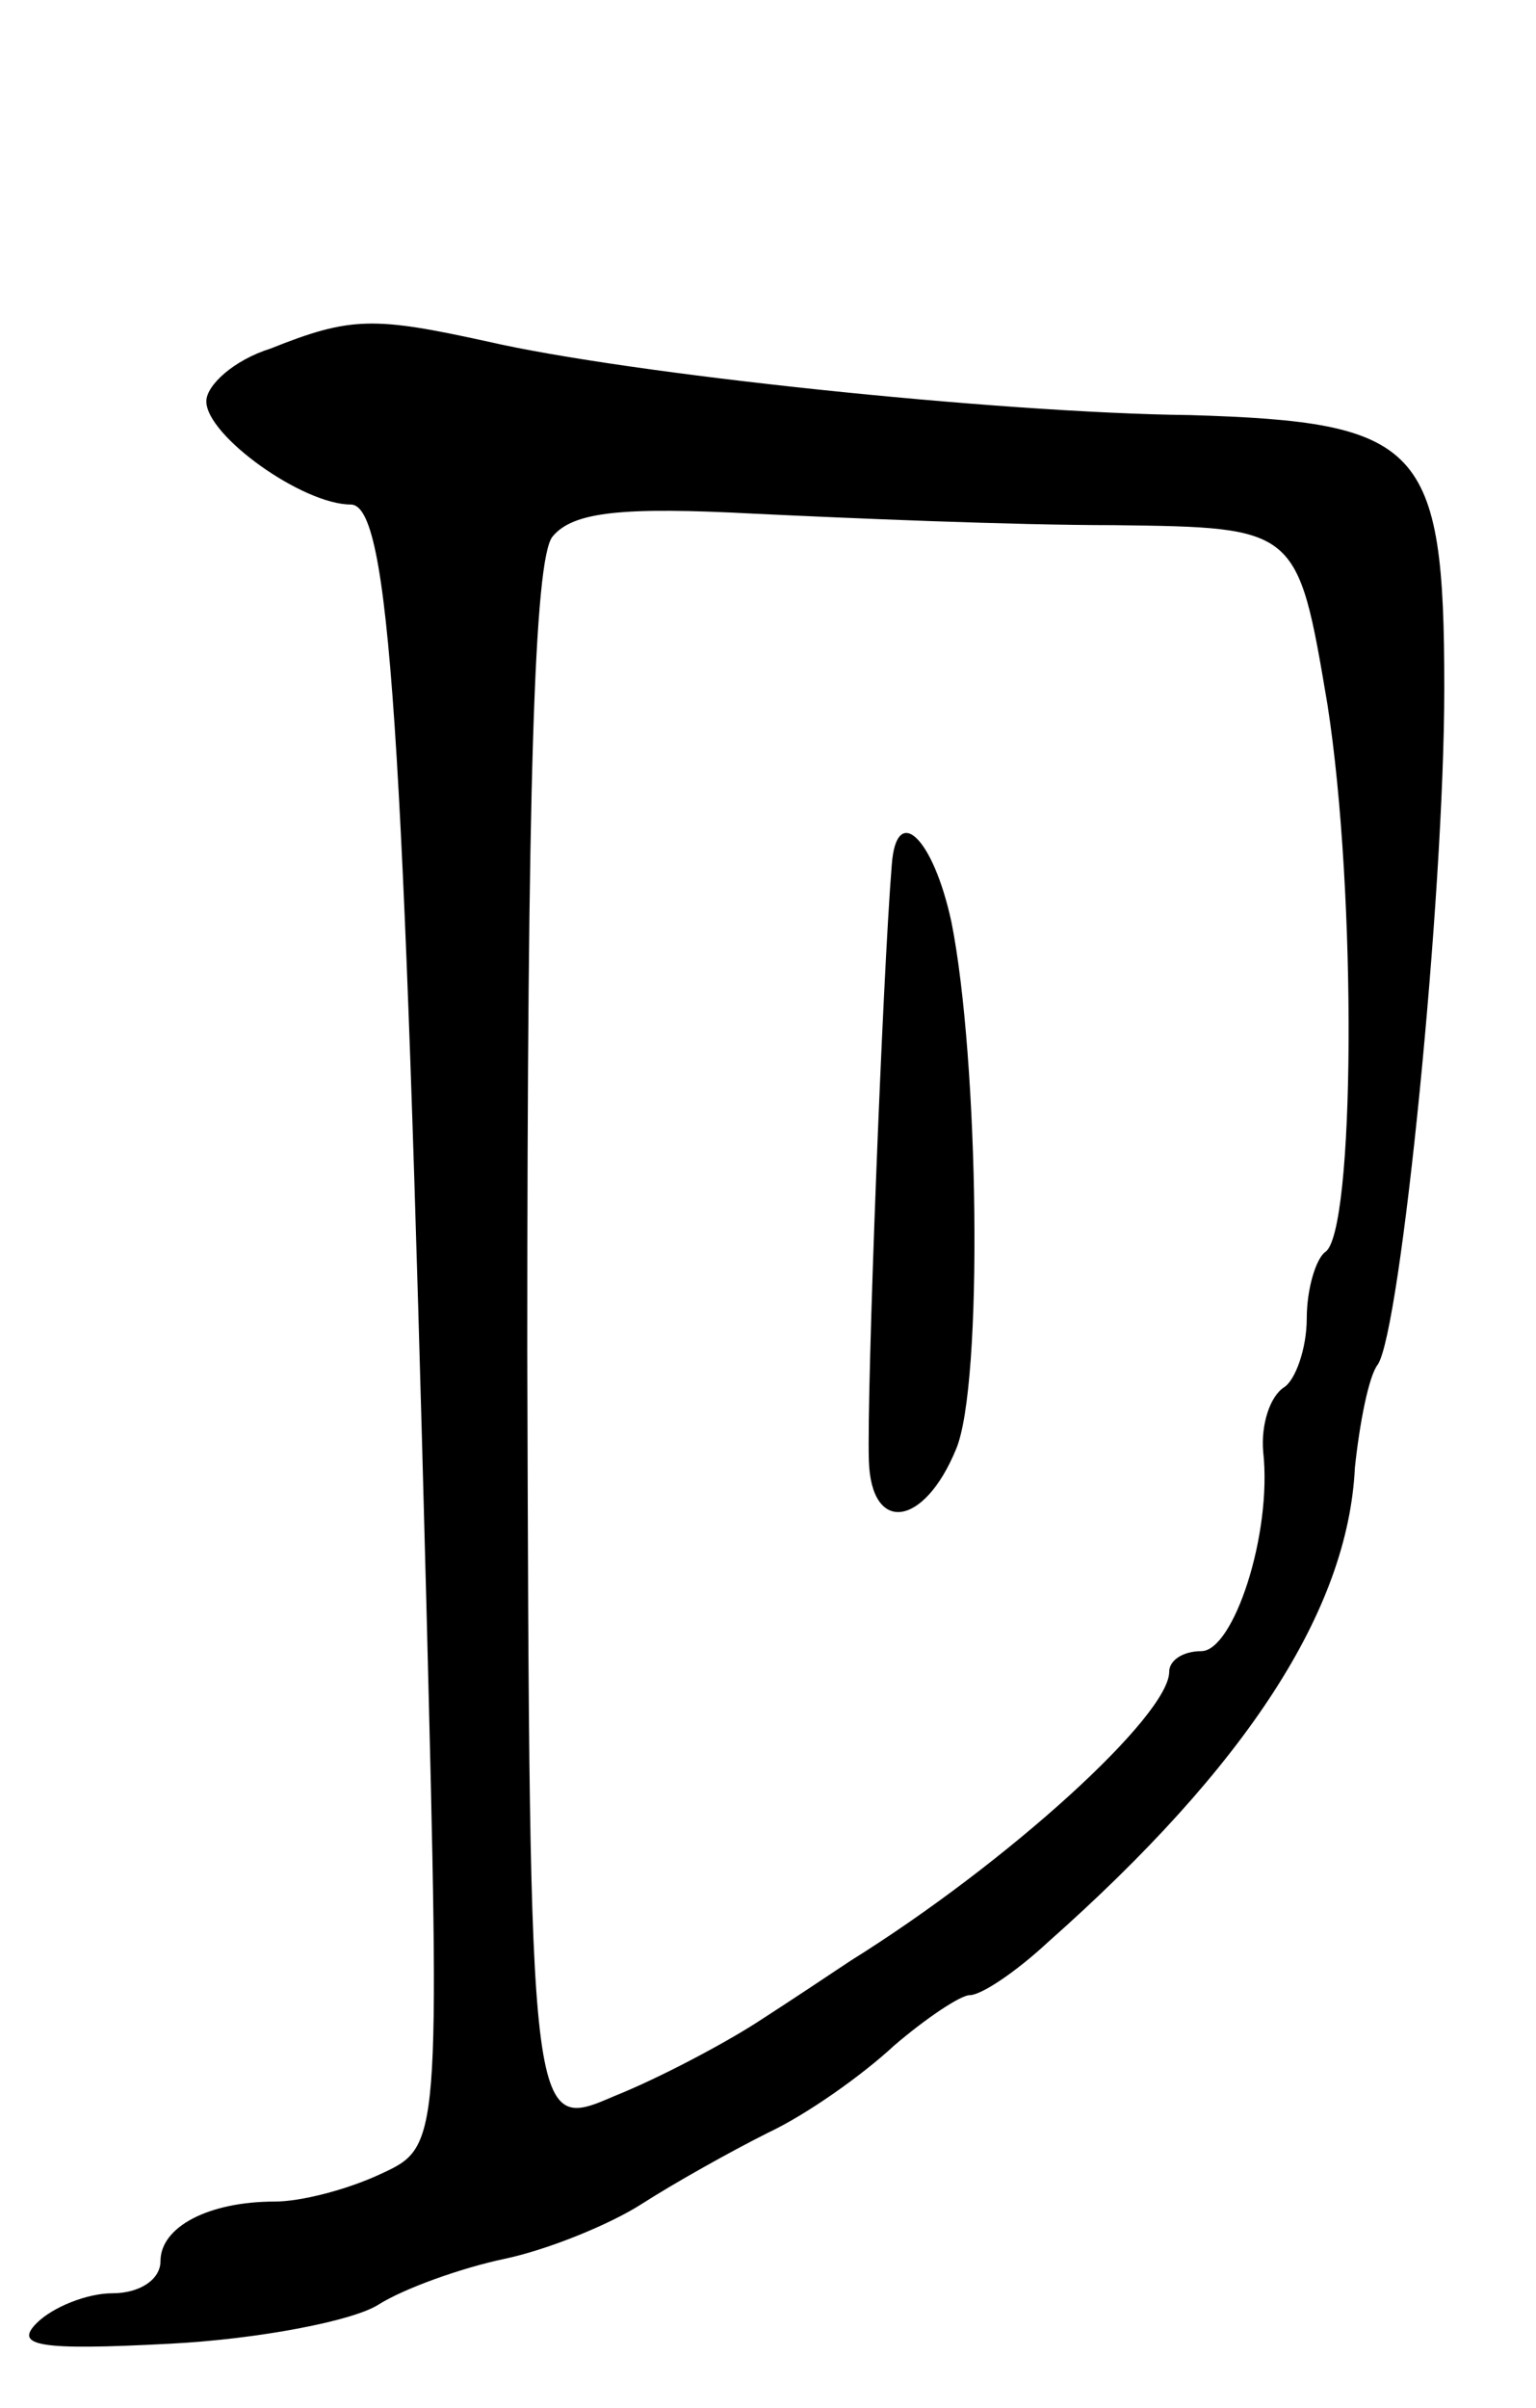 <svg version="1.0" xmlns="http://www.w3.org/2000/svg"
 width="67pt" height="105pt" viewBox="0 0 67 105"
 preserveAspectRatio="xMidYMid meet">
<g transform="translate(0,105) scale(0.1,-0.1)"
fill="#000000" stroke="none">
<path d="M118 898 c-16 -5 -28 -16 -28 -23 0 -15 42 -45 63 -45 17 0 23 -97
33 -480 6 -236 6 -236 -20 -248 -15 -7 -35 -12 -46 -12 -29 0 -50 -11 -50 -26
0 -8 -9 -14 -21 -14 -11 0 -26 -6 -33 -13 -10 -10 1 -12 58 -9 39 2 80 10 91
17 11 7 36 16 55 20 19 4 46 15 60 24 14 9 39 23 55 31 17 8 41 25 55 38 14
12 29 22 33 22 5 0 20 10 34 23 87 77 131 145 134 207 2 19 6 40 10 45 10 15
29 204 29 295 0 106 -10 116 -111 119 -85 1 -245 18 -306 32 -50 11 -60 11
-95 -3z m368 -77 c80 -1 80 -1 93 -78 13 -83 12 -231 -1 -239 -4 -3 -8 -16 -8
-29 0 -13 -5 -27 -10 -30 -6 -4 -10 -16 -9 -28 4 -36 -13 -87 -27 -87 -8 0
-14 -4 -14 -9 0 -19 -70 -83 -139 -126 -9 -6 -27 -18 -41 -27 -14 -9 -42 -24
-62 -32 -37 -16 -37 -16 -38 325 0 246 3 345 11 355 9 11 31 13 88 10 42 -2
112 -5 157 -5z"/>
<path d="M389 673 c-4 -49 -11 -230 -10 -260 1 -32 24 -29 38 5 12 28 10 170
-2 230 -8 37 -24 52 -26 25z"/>
</g>
</svg>
